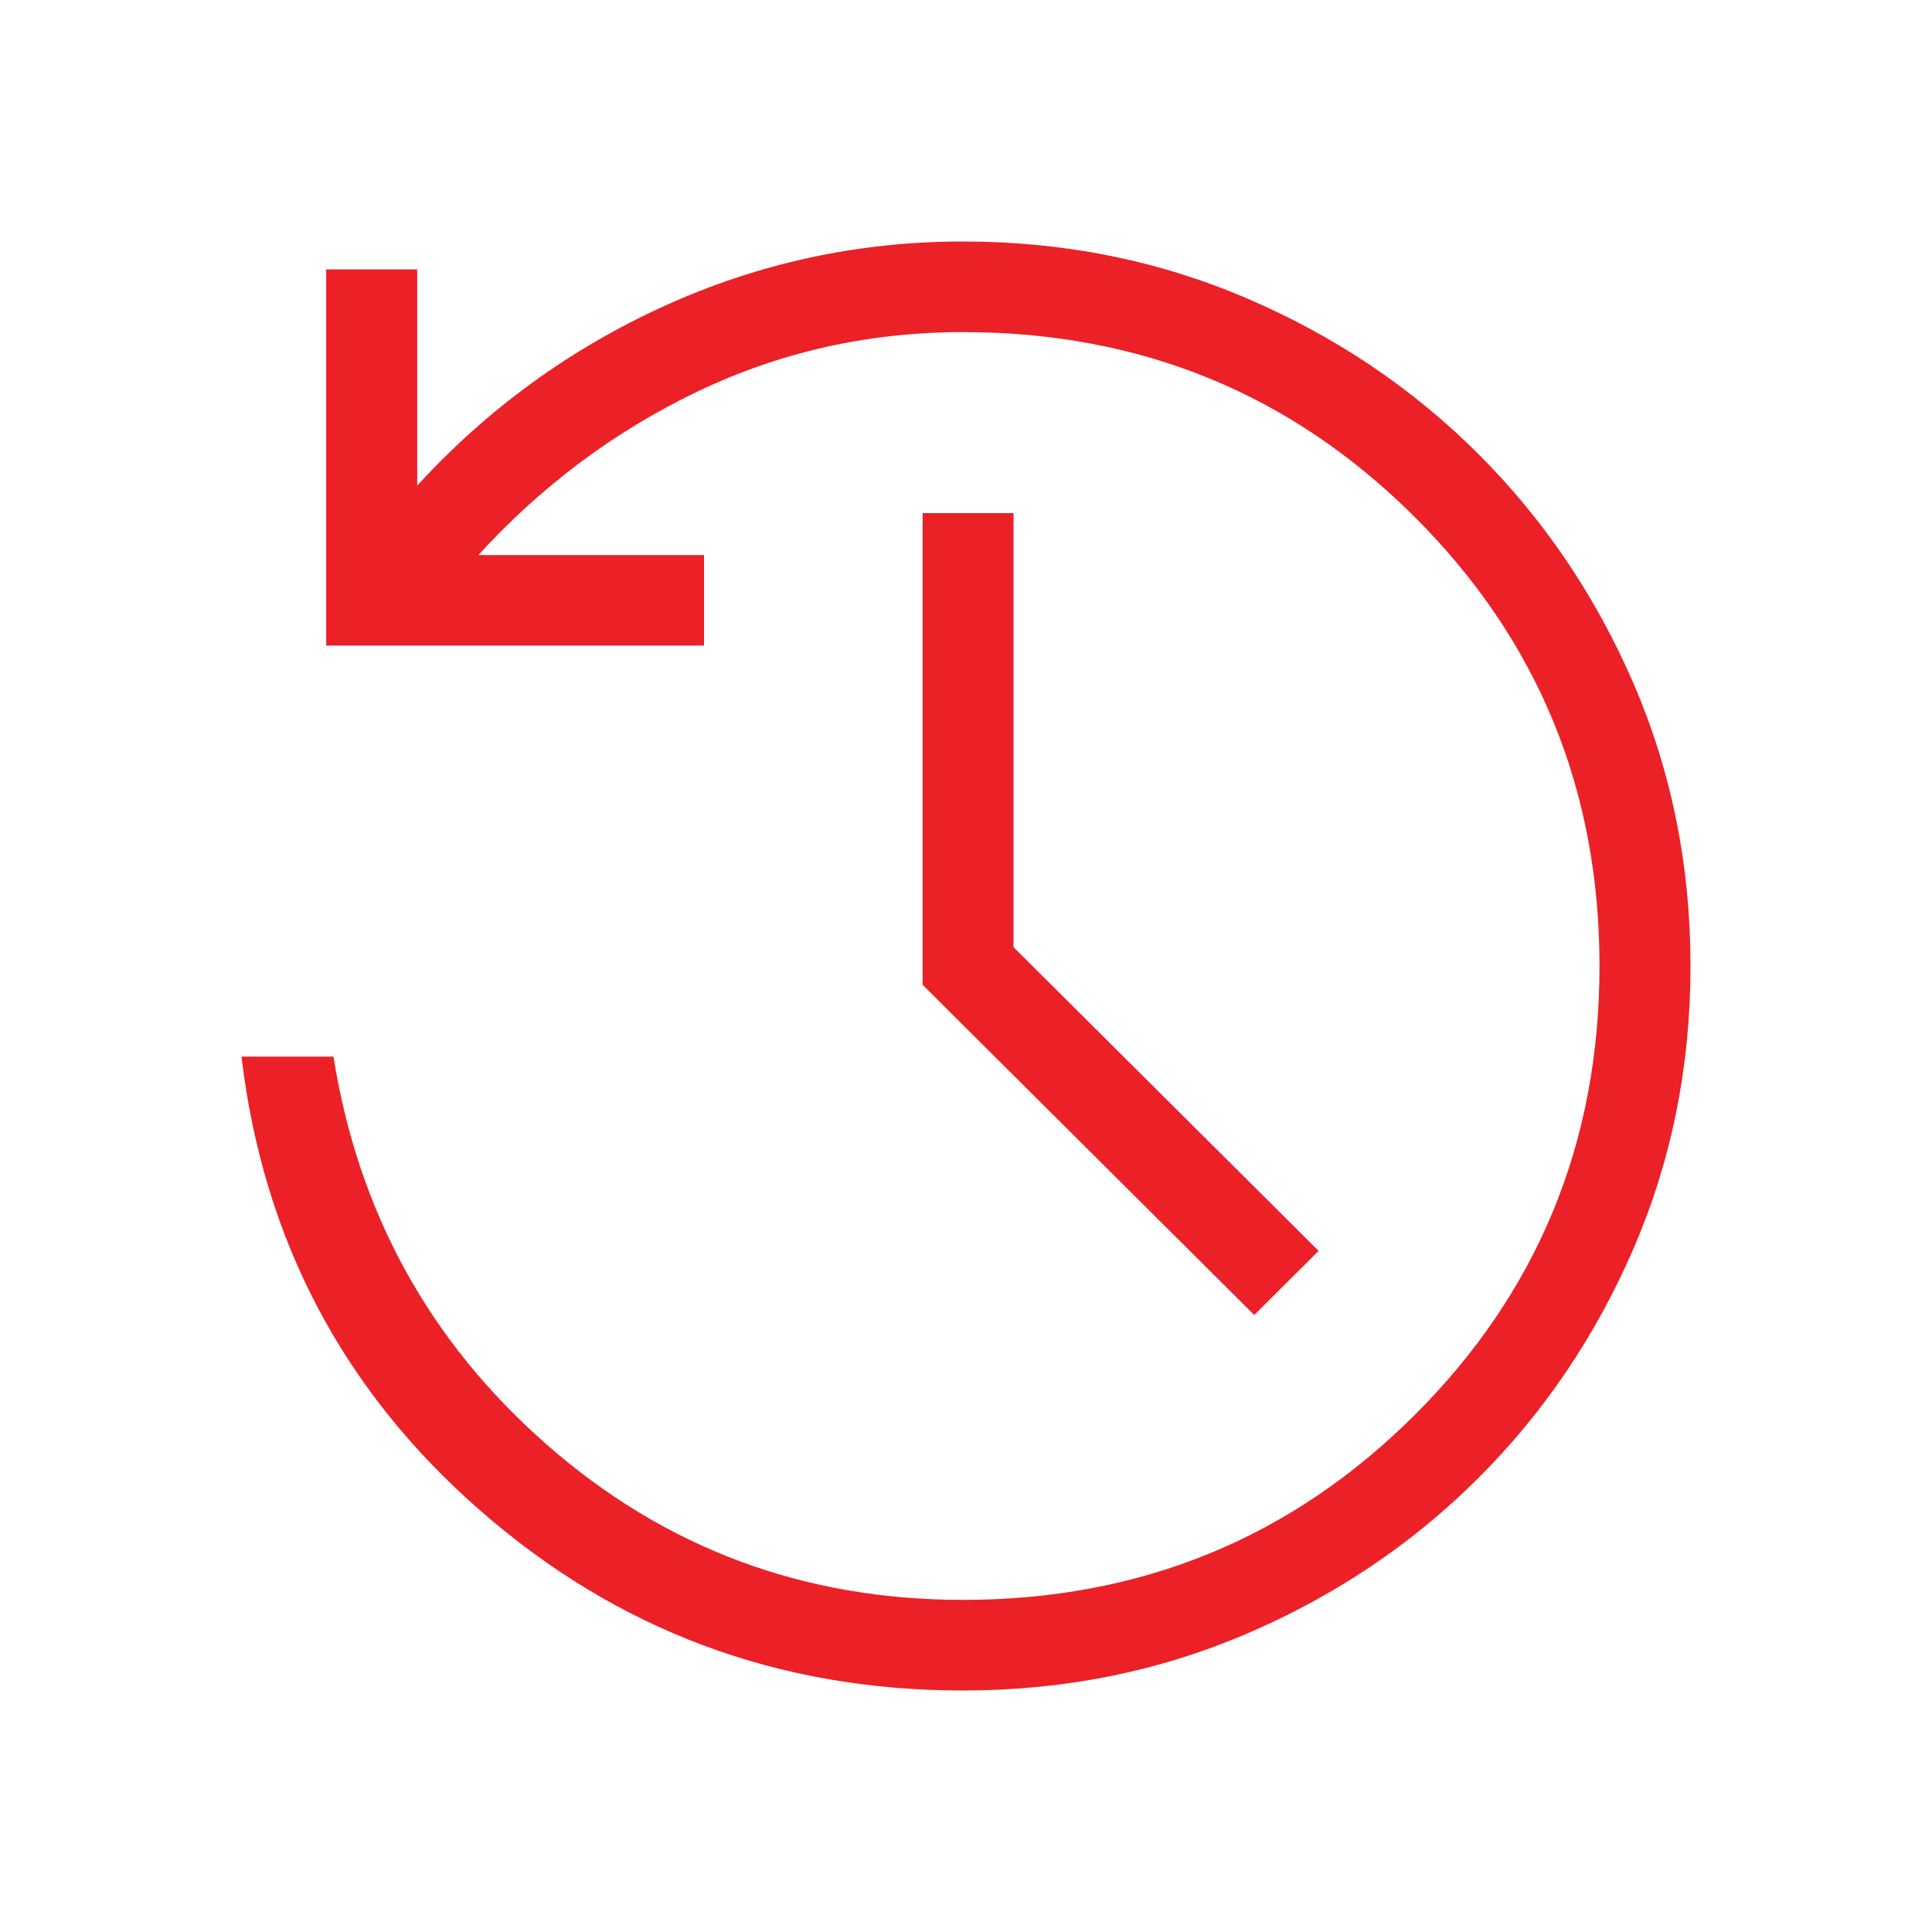 <svg width="20" height="20" viewBox="0 0 20 20" fill="none" xmlns="http://www.w3.org/2000/svg">
<path d="M9.968 17.5C8.055 17.5 6.389 16.878 4.968 15.634C3.547 14.392 2.724 12.826 2.5 10.938H3.452C3.708 12.55 4.446 13.891 5.665 14.959C6.886 16.028 8.32 16.562 9.968 16.562C11.804 16.562 13.361 15.926 14.64 14.653C15.918 13.38 16.558 11.829 16.558 10C16.558 8.172 15.919 6.621 14.64 5.347C13.361 4.073 11.803 3.437 9.968 3.438C8.994 3.438 8.078 3.643 7.221 4.053C6.364 4.463 5.608 5.027 4.952 5.746H7.288V6.683H3.377V2.789H4.319V5.027C5.047 4.232 5.9 3.612 6.878 3.167C7.856 2.723 8.886 2.5 9.968 2.5C11.012 2.5 11.99 2.696 12.904 3.087C13.817 3.478 14.615 4.013 15.297 4.693C15.979 5.372 16.517 6.167 16.911 7.077C17.303 7.986 17.5 8.961 17.5 10C17.5 11.039 17.303 12.014 16.911 12.923C16.518 13.832 15.98 14.627 15.297 15.307C14.615 15.987 13.817 16.522 12.904 16.913C11.99 17.304 11.012 17.5 9.968 17.5ZM12.984 13.613L9.551 10.195V5.312H10.492V9.805L13.65 12.949L12.984 13.613Z" fill="#EC2027"/>
</svg>
